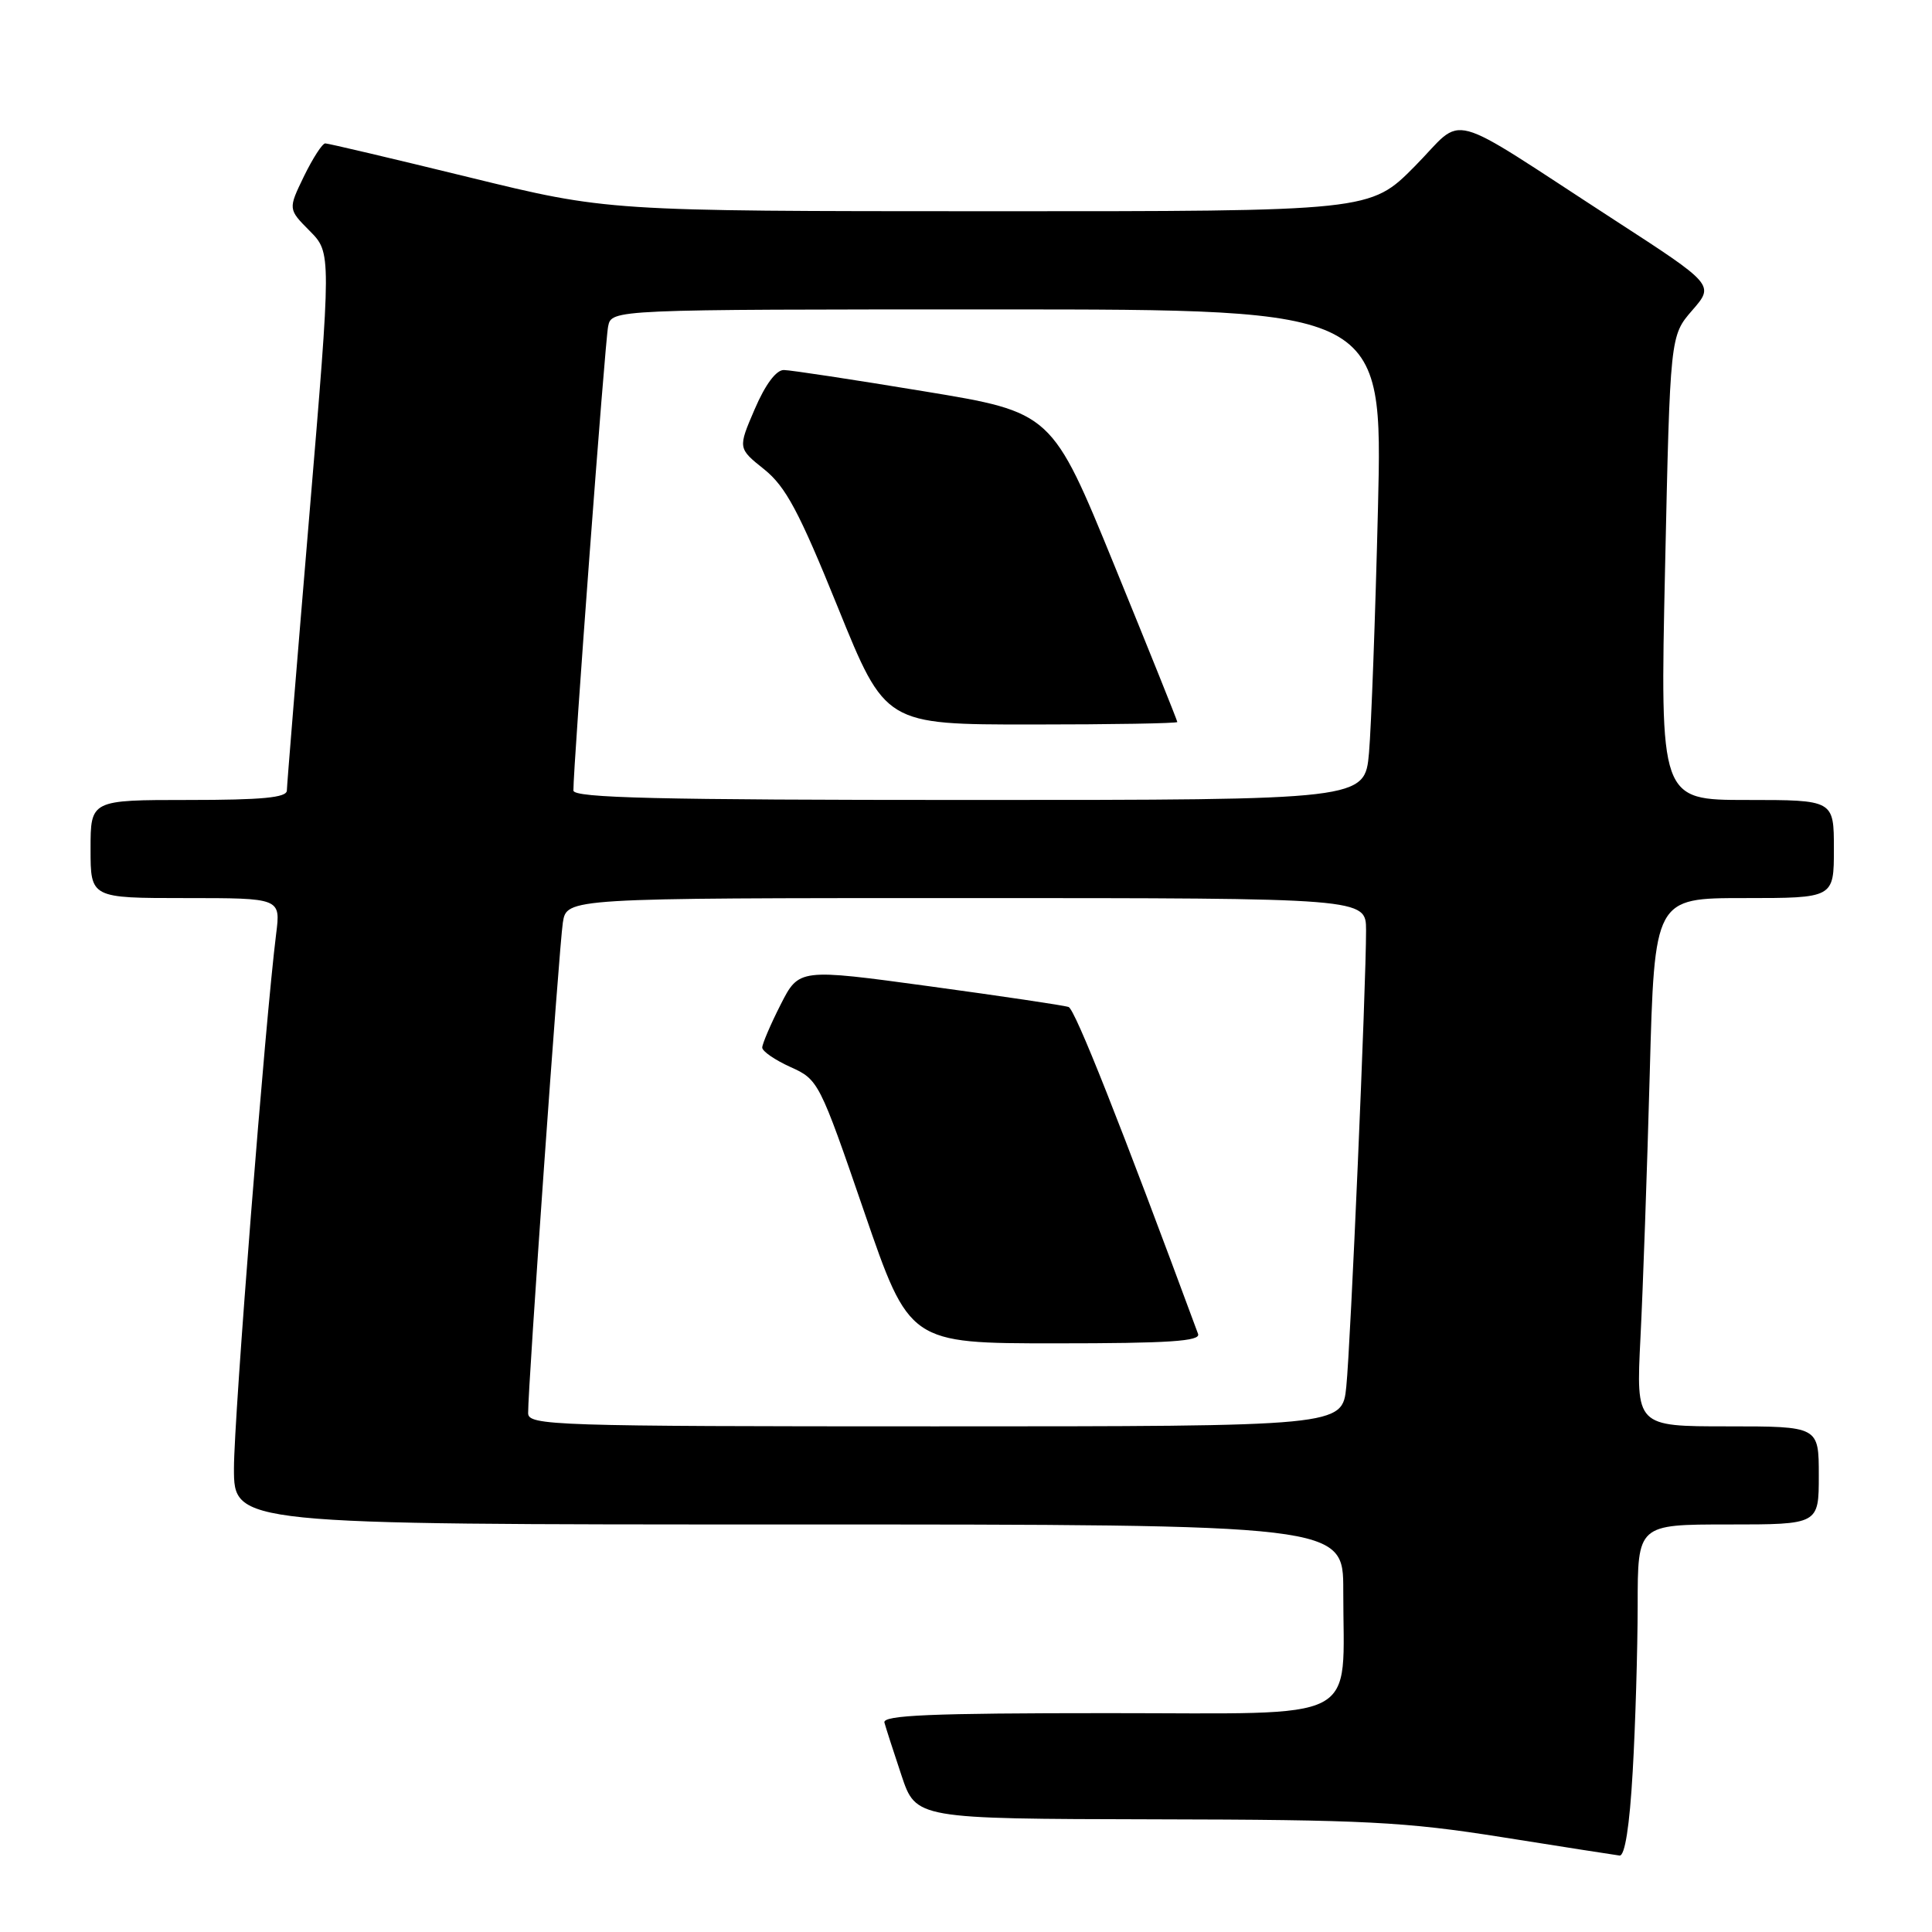 <?xml version="1.0" encoding="UTF-8" standalone="no"?>
<!DOCTYPE svg PUBLIC "-//W3C//DTD SVG 1.1//EN" "http://www.w3.org/Graphics/SVG/1.1/DTD/svg11.dtd" >
<svg xmlns="http://www.w3.org/2000/svg" xmlns:xlink="http://www.w3.org/1999/xlink" version="1.1" viewBox="0 0 256 256">
 <g >
 <path fill="currentColor"
d=" M 216.34 234.75 C 216.70 228.56 216.99 218.66 217.00 212.75 C 217.00 202.00 217.00 202.00 229.00 202.00 C 241.00 202.00 241.00 202.00 241.00 195.50 C 241.00 189.00 241.00 189.00 228.89 189.00 C 216.78 189.00 216.78 189.00 217.37 177.25 C 217.70 170.79 218.25 155.04 218.60 142.25 C 219.23 119.00 219.23 119.00 231.12 119.00 C 243.00 119.00 243.00 119.00 243.00 112.50 C 243.00 106.00 243.00 106.00 231.48 106.00 C 219.96 106.00 219.96 106.00 220.63 75.25 C 221.30 44.50 221.30 44.50 224.23 41.12 C 227.17 37.74 227.17 37.74 213.83 29.09 C 190.96 14.25 194.29 15.14 187.47 22.03 C 181.56 28.00 181.56 28.00 131.03 27.99 C 80.50 27.98 80.50 27.98 62.15 23.49 C 52.05 21.02 43.48 19.00 43.10 19.00 C 42.71 19.00 41.45 20.96 40.28 23.35 C 38.17 27.71 38.17 27.71 41.04 30.60 C 43.91 33.50 43.91 33.50 40.97 68.50 C 39.35 87.75 38.02 104.06 38.01 104.75 C 38.00 105.69 34.73 106.00 25.00 106.00 C 12.00 106.00 12.00 106.00 12.00 112.50 C 12.00 119.00 12.00 119.00 24.59 119.00 C 37.19 119.00 37.19 119.00 36.59 123.75 C 35.16 135.11 31.00 187.80 31.00 194.56 C 31.00 202.00 31.00 202.00 104.50 202.00 C 178.00 202.00 178.00 202.00 177.99 210.75 C 177.97 228.57 180.97 227.00 146.80 227.00 C 123.33 227.00 116.93 227.27 117.19 228.25 C 117.38 228.94 118.39 232.09 119.45 235.25 C 121.37 241.00 121.37 241.00 152.93 241.07 C 180.80 241.12 186.20 241.40 199.00 243.43 C 206.97 244.70 213.99 245.79 214.60 245.87 C 215.30 245.95 215.93 241.99 216.34 234.75 Z  M 69.98 187.25 C 69.95 183.84 74.08 125.45 74.58 122.25 C 75.09 119.00 75.09 119.00 128.05 119.00 C 181.00 119.00 181.00 119.00 181.01 123.25 C 181.02 130.57 178.96 178.24 178.39 183.75 C 177.86 189.00 177.86 189.00 123.93 189.00 C 73.24 189.00 70.00 188.89 69.98 187.25 Z  M 158.75 176.75 C 148.46 148.91 142.45 133.73 141.59 133.43 C 140.99 133.22 132.71 131.99 123.18 130.69 C 105.87 128.33 105.87 128.33 103.43 133.13 C 102.09 135.77 101.00 138.33 101.00 138.81 C 101.00 139.30 102.69 140.46 104.75 141.39 C 108.44 143.05 108.59 143.34 114.50 160.54 C 120.50 178.00 120.50 178.00 139.86 178.00 C 154.92 178.00 159.11 177.72 158.75 176.75 Z  M 75.98 104.75 C 75.94 101.78 80.16 45.29 80.58 43.25 C 81.04 41.00 81.04 41.00 132.13 41.00 C 183.22 41.00 183.22 41.00 182.59 67.25 C 182.24 81.69 181.70 96.31 181.40 99.75 C 180.84 106.00 180.84 106.00 128.42 106.00 C 87.16 106.00 76.00 105.73 75.98 104.75 Z  M 156.00 95.67 C 156.00 95.49 152.26 86.18 147.69 74.99 C 139.38 54.64 139.38 54.64 122.44 51.85 C 113.12 50.31 104.77 49.04 103.87 49.03 C 102.85 49.01 101.41 50.94 100.01 54.20 C 97.77 59.40 97.77 59.40 101.26 62.19 C 104.12 64.49 105.88 67.78 111.03 80.50 C 117.31 96.00 117.31 96.00 136.66 96.00 C 147.30 96.00 156.00 95.85 156.00 95.67 Z "/>
</g>
</svg>